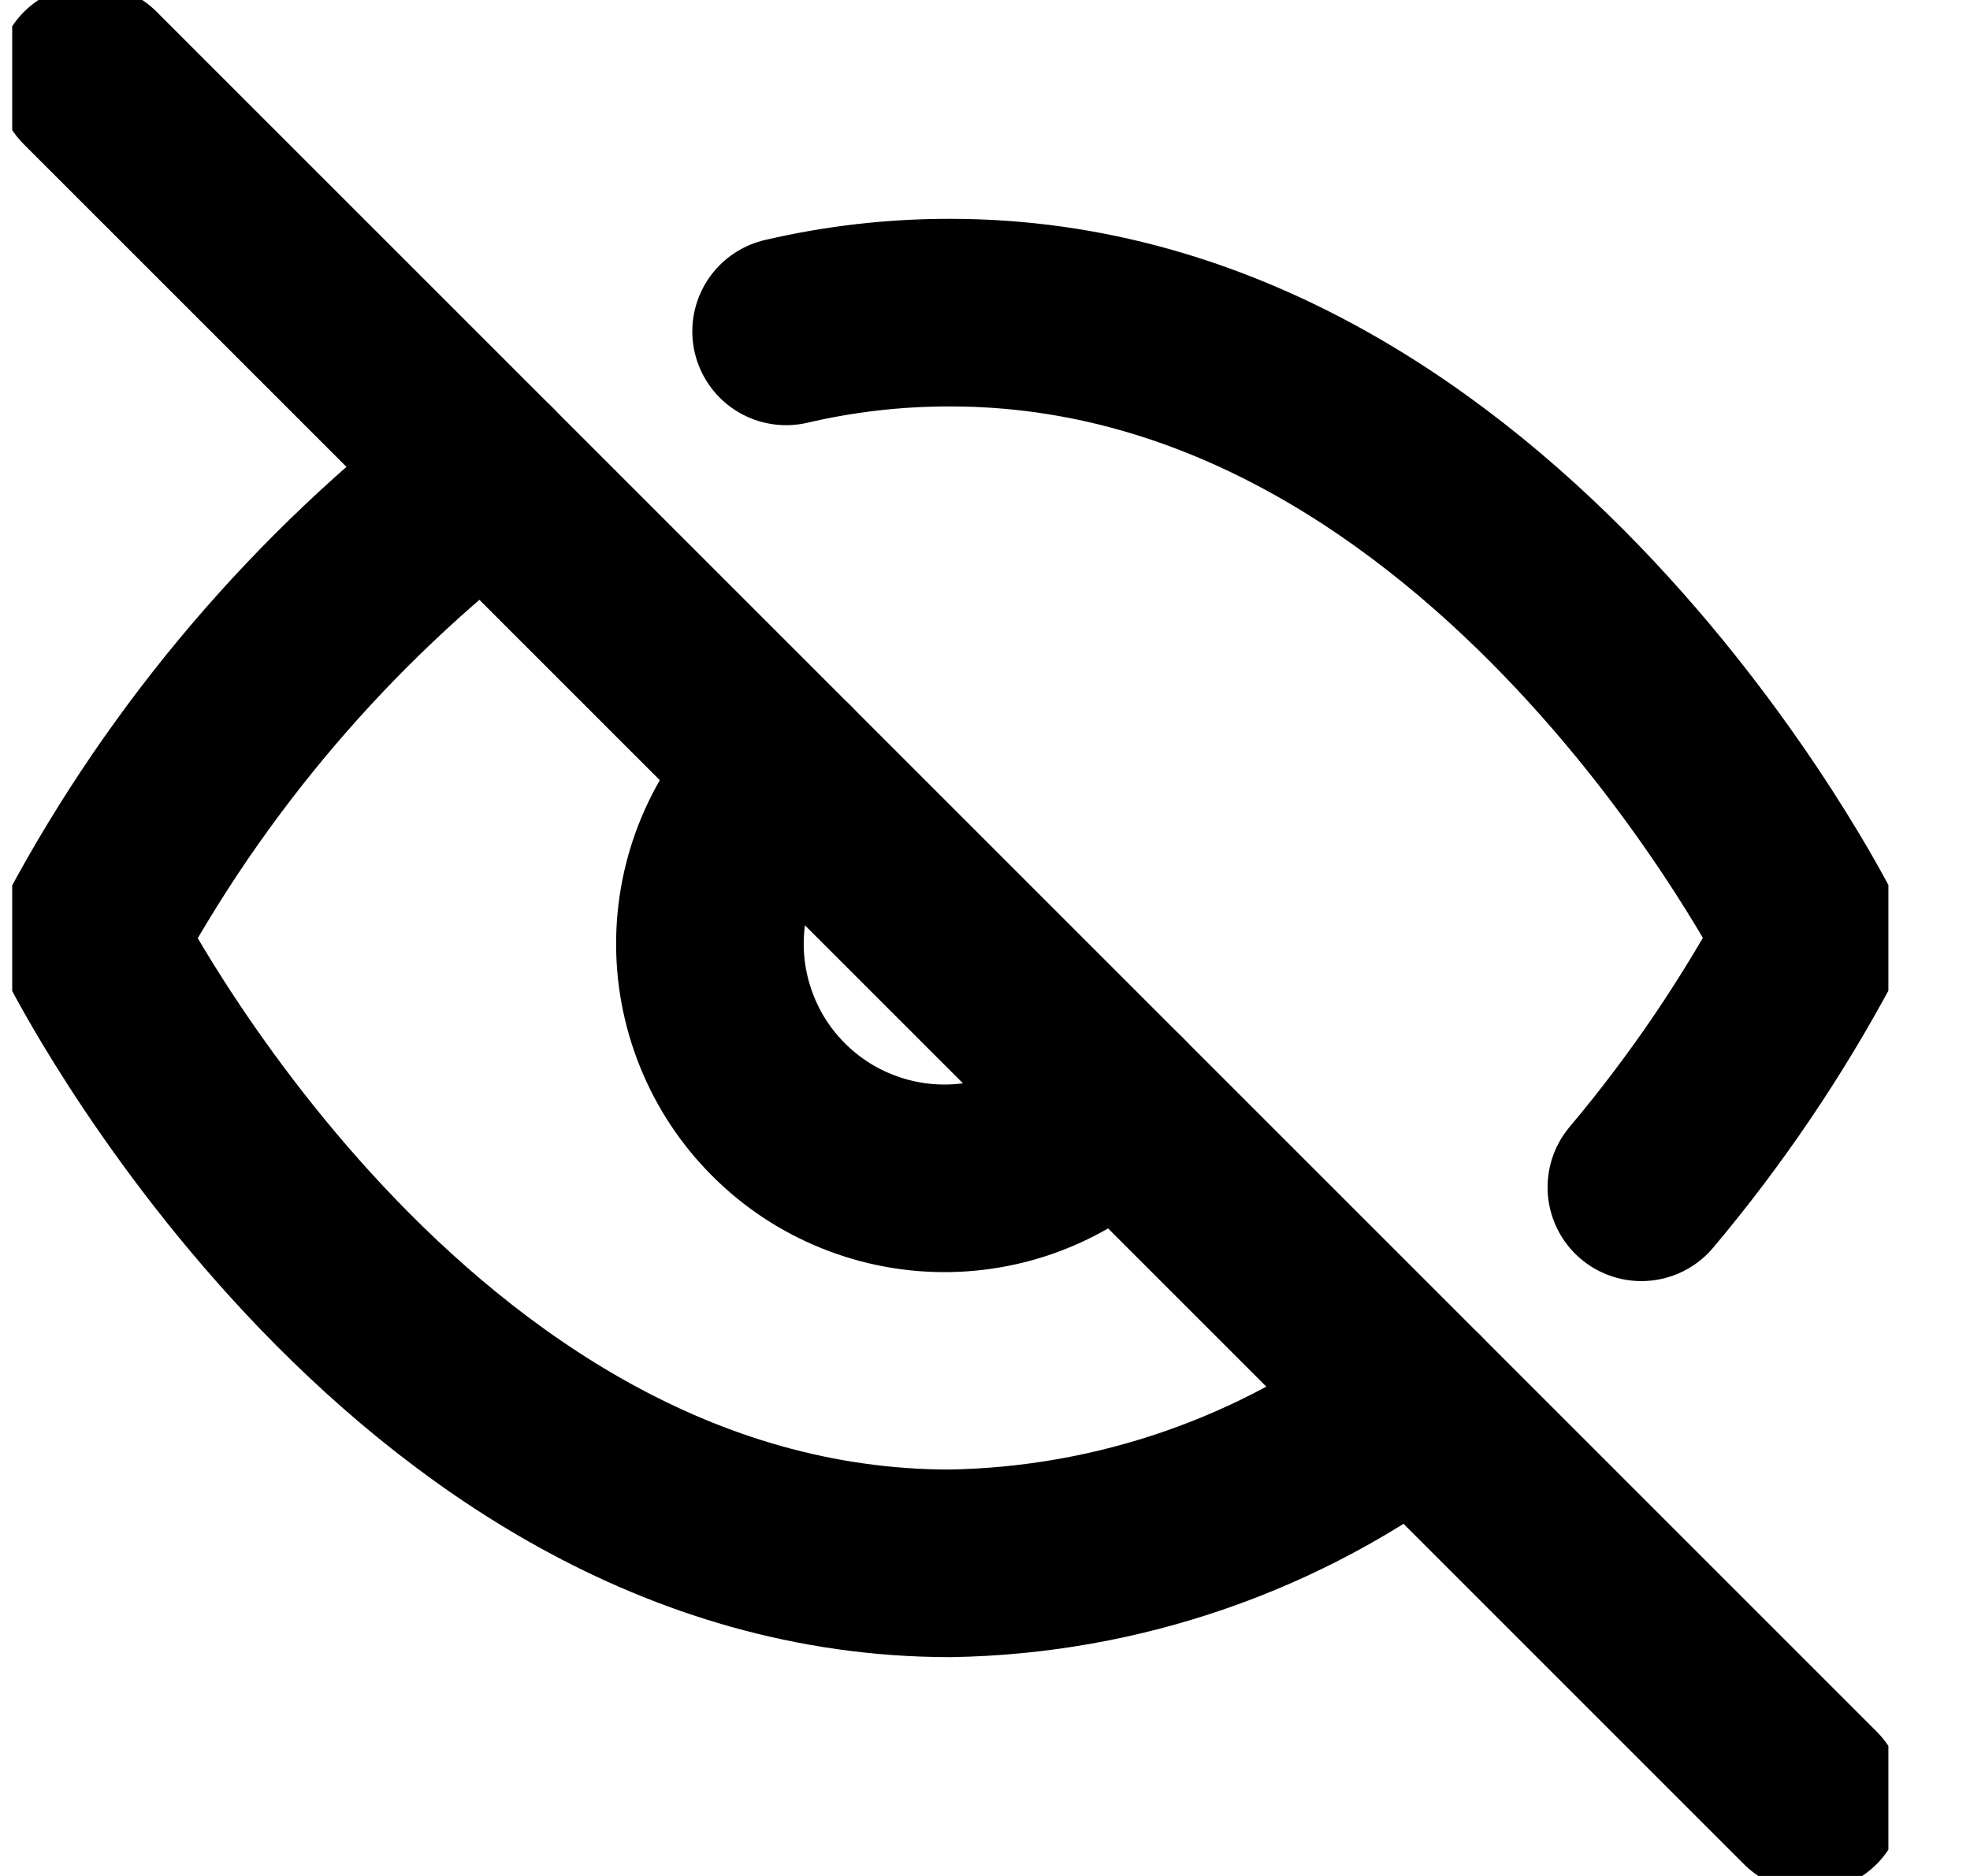 <svg width="21" height="20" viewBox="0 0 21 20" fill="none" xmlns="http://www.w3.org/2000/svg">
<g clip-path="url(#clip0_255_195)">
<path d="M15.08 14.95C13.655 16.036 11.921 16.637 10.13 16.667C4.297 16.667 0.963 10 0.963 10C2 8.068 3.438 6.381 5.18 5.05M8.38 3.533C8.954 3.399 9.541 3.332 10.13 3.333C15.963 3.333 19.297 10 19.297 10C18.791 10.946 18.188 11.837 17.497 12.658M11.897 11.767C11.668 12.012 11.392 12.209 11.085 12.346C10.778 12.483 10.447 12.556 10.112 12.562C9.776 12.568 9.443 12.506 9.131 12.38C8.82 12.255 8.537 12.068 8.3 11.83C8.062 11.593 7.875 11.31 7.75 10.999C7.624 10.687 7.562 10.354 7.568 10.018C7.574 9.683 7.647 9.352 7.784 9.045C7.921 8.738 8.118 8.462 8.363 8.233" stroke="black" stroke-width="2" stroke-linecap="round" stroke-linejoin="round"/>
<path d="M0.963 0.833L19.297 19.167" stroke="black" stroke-width="2" stroke-linecap="round" stroke-linejoin="round"/>
</g>
<defs>
<clipPath id="clip0_255_195">
<rect width="20" height="20" fill="white" transform="translate(0.13)"/>
</clipPath>
</defs>
</svg>
